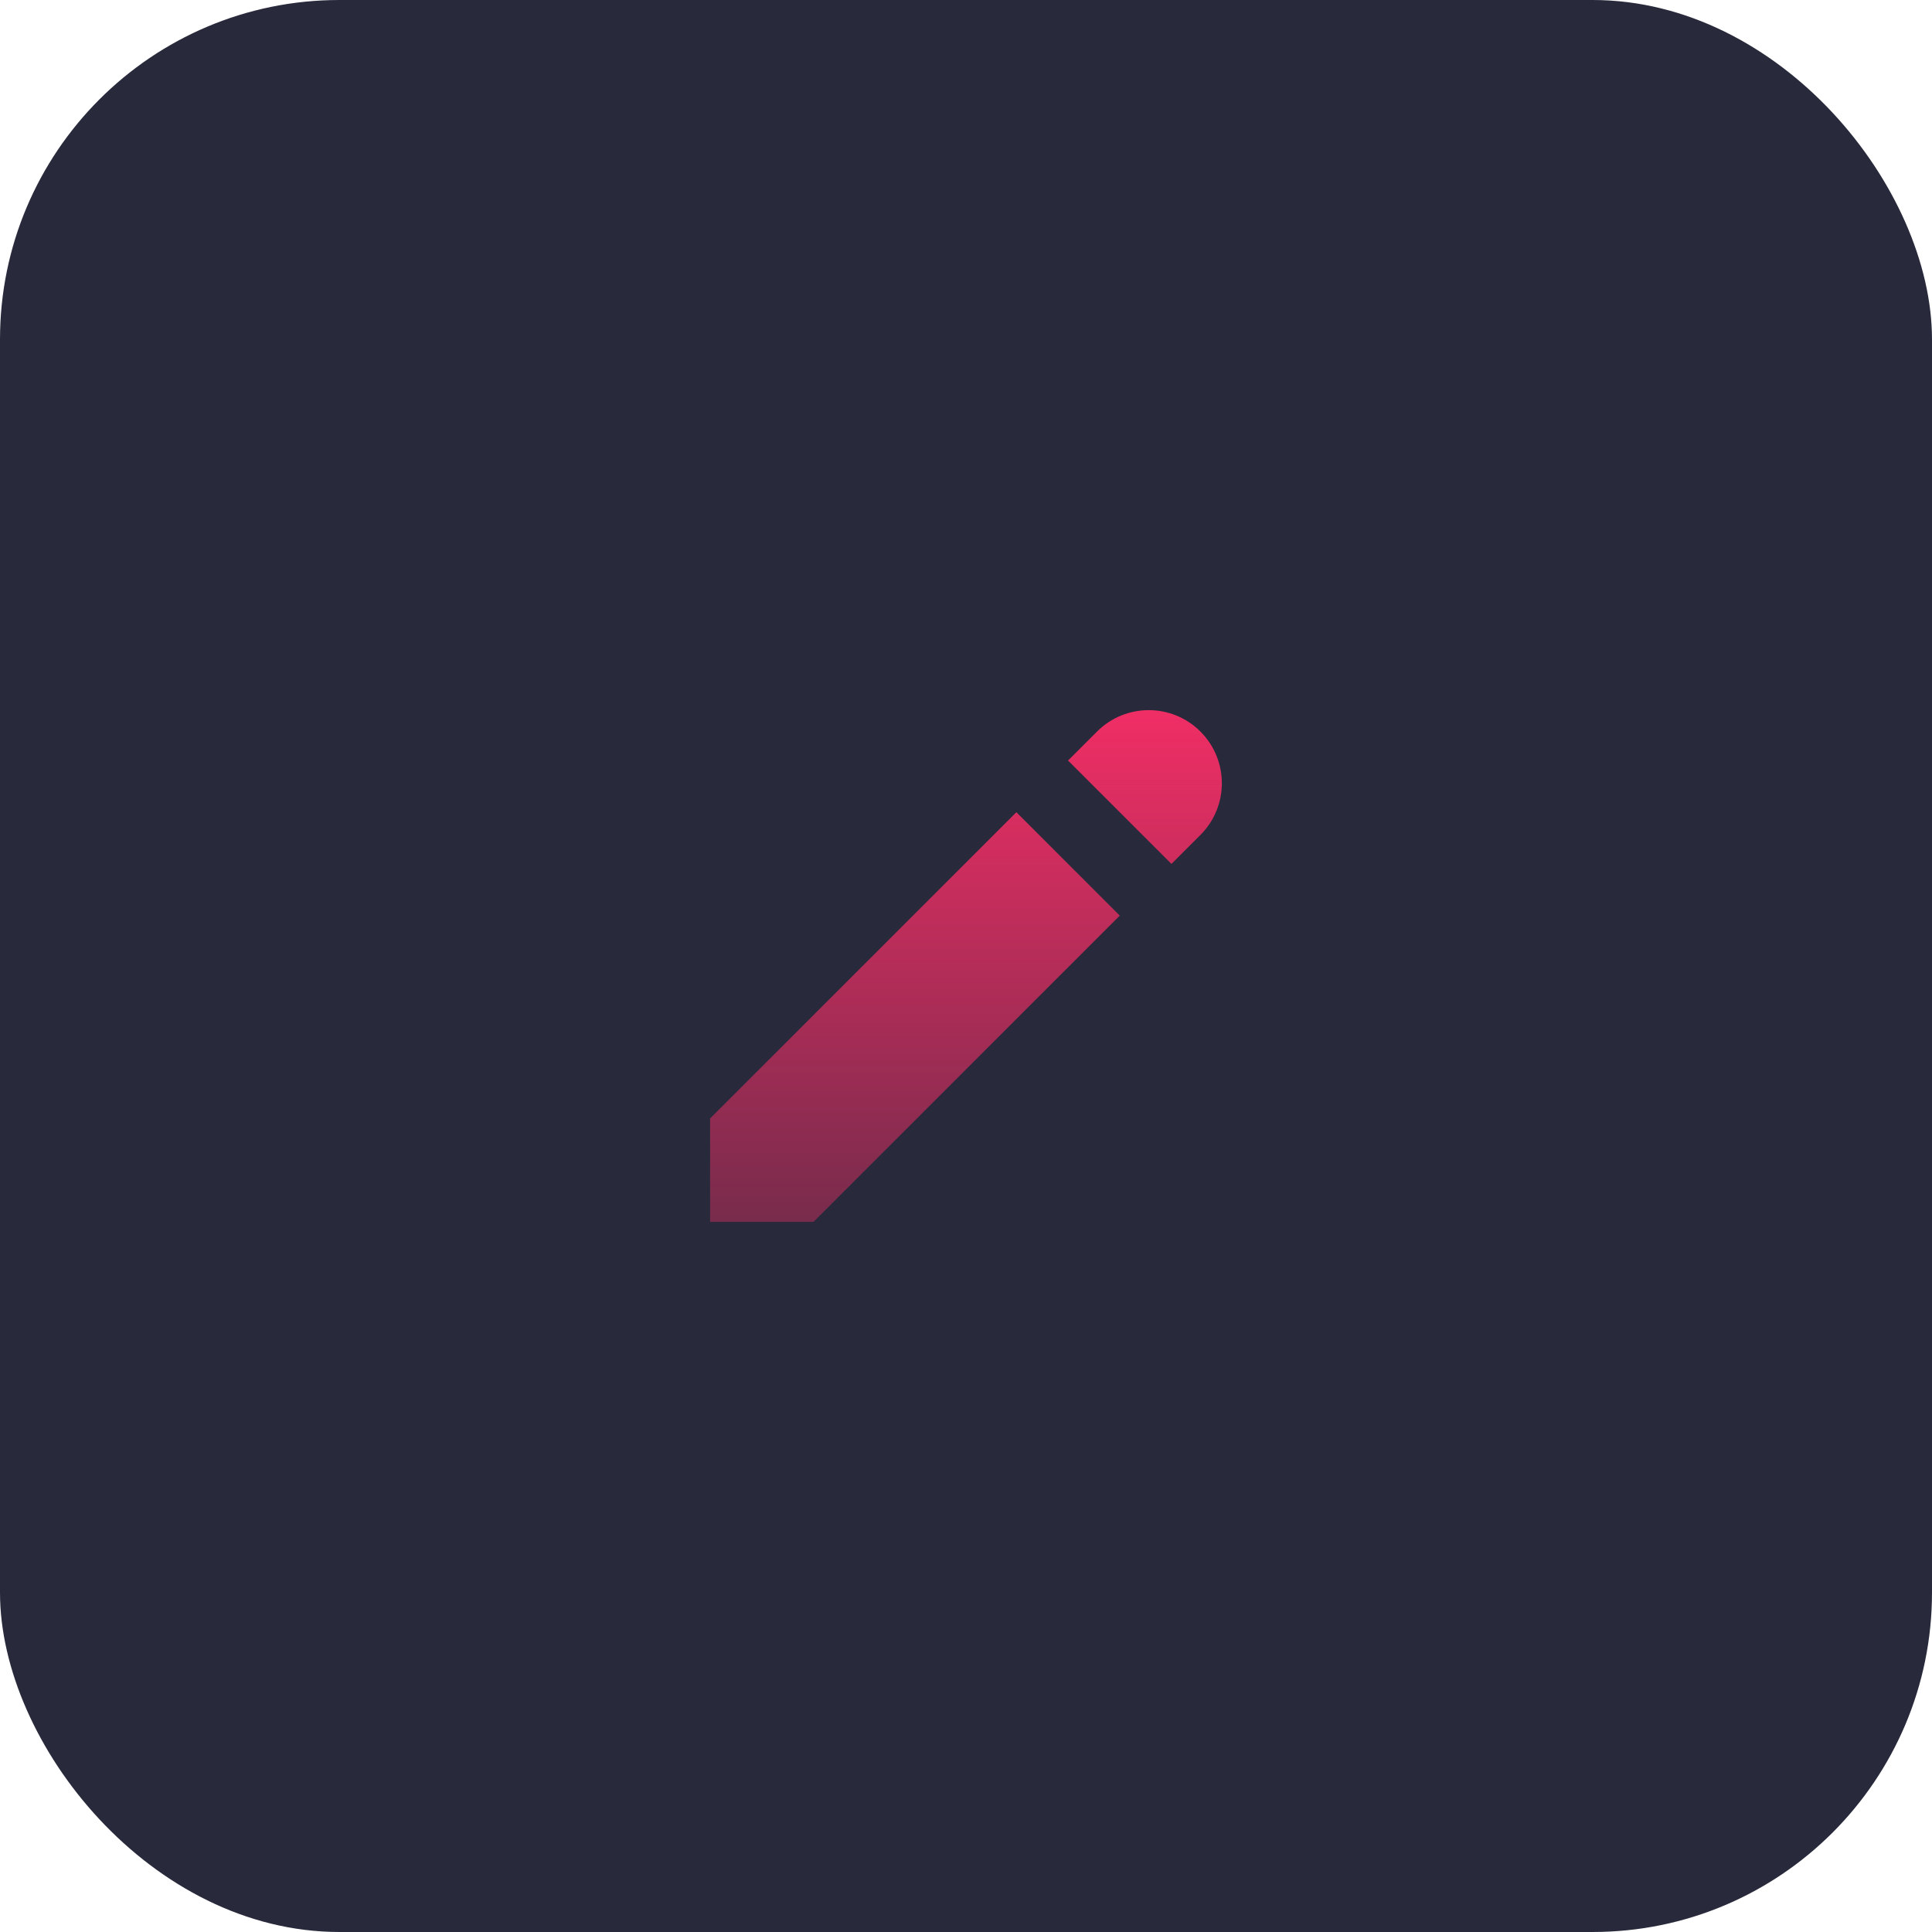 <svg xmlns="http://www.w3.org/2000/svg" width="74" height="74" fill="none" viewBox="0 0 74 74"><rect width="74" height="74" fill="#282A3B" rx="13"/><path fill="url(#paint0_linear_141_1326)" d="M42.019 28.02C43.113 26.927 44.886 26.927 45.979 28.02C47.073 29.114 47.073 30.887 45.979 31.98L44.869 33.09L40.909 29.13L42.019 28.02Z"/><path fill="url(#paint1_linear_141_1326)" d="M38.929 31.11L27.199 42.84V46.8H31.159L42.889 35.07L38.929 31.11Z"/><defs><linearGradient id="paint0_linear_141_1326" x1="36.999" x2="36.999" y1="27.2" y2="46.8" gradientUnits="userSpaceOnUse"><stop stop-color="#F02E65"/><stop offset="1" stop-color="#F02E65" stop-opacity=".4"/></linearGradient><linearGradient id="paint1_linear_141_1326" x1="36.999" x2="36.999" y1="27.2" y2="46.8" gradientUnits="userSpaceOnUse"><stop stop-color="#F02E65"/><stop offset="1" stop-color="#F02E65" stop-opacity=".4"/></linearGradient></defs></svg>